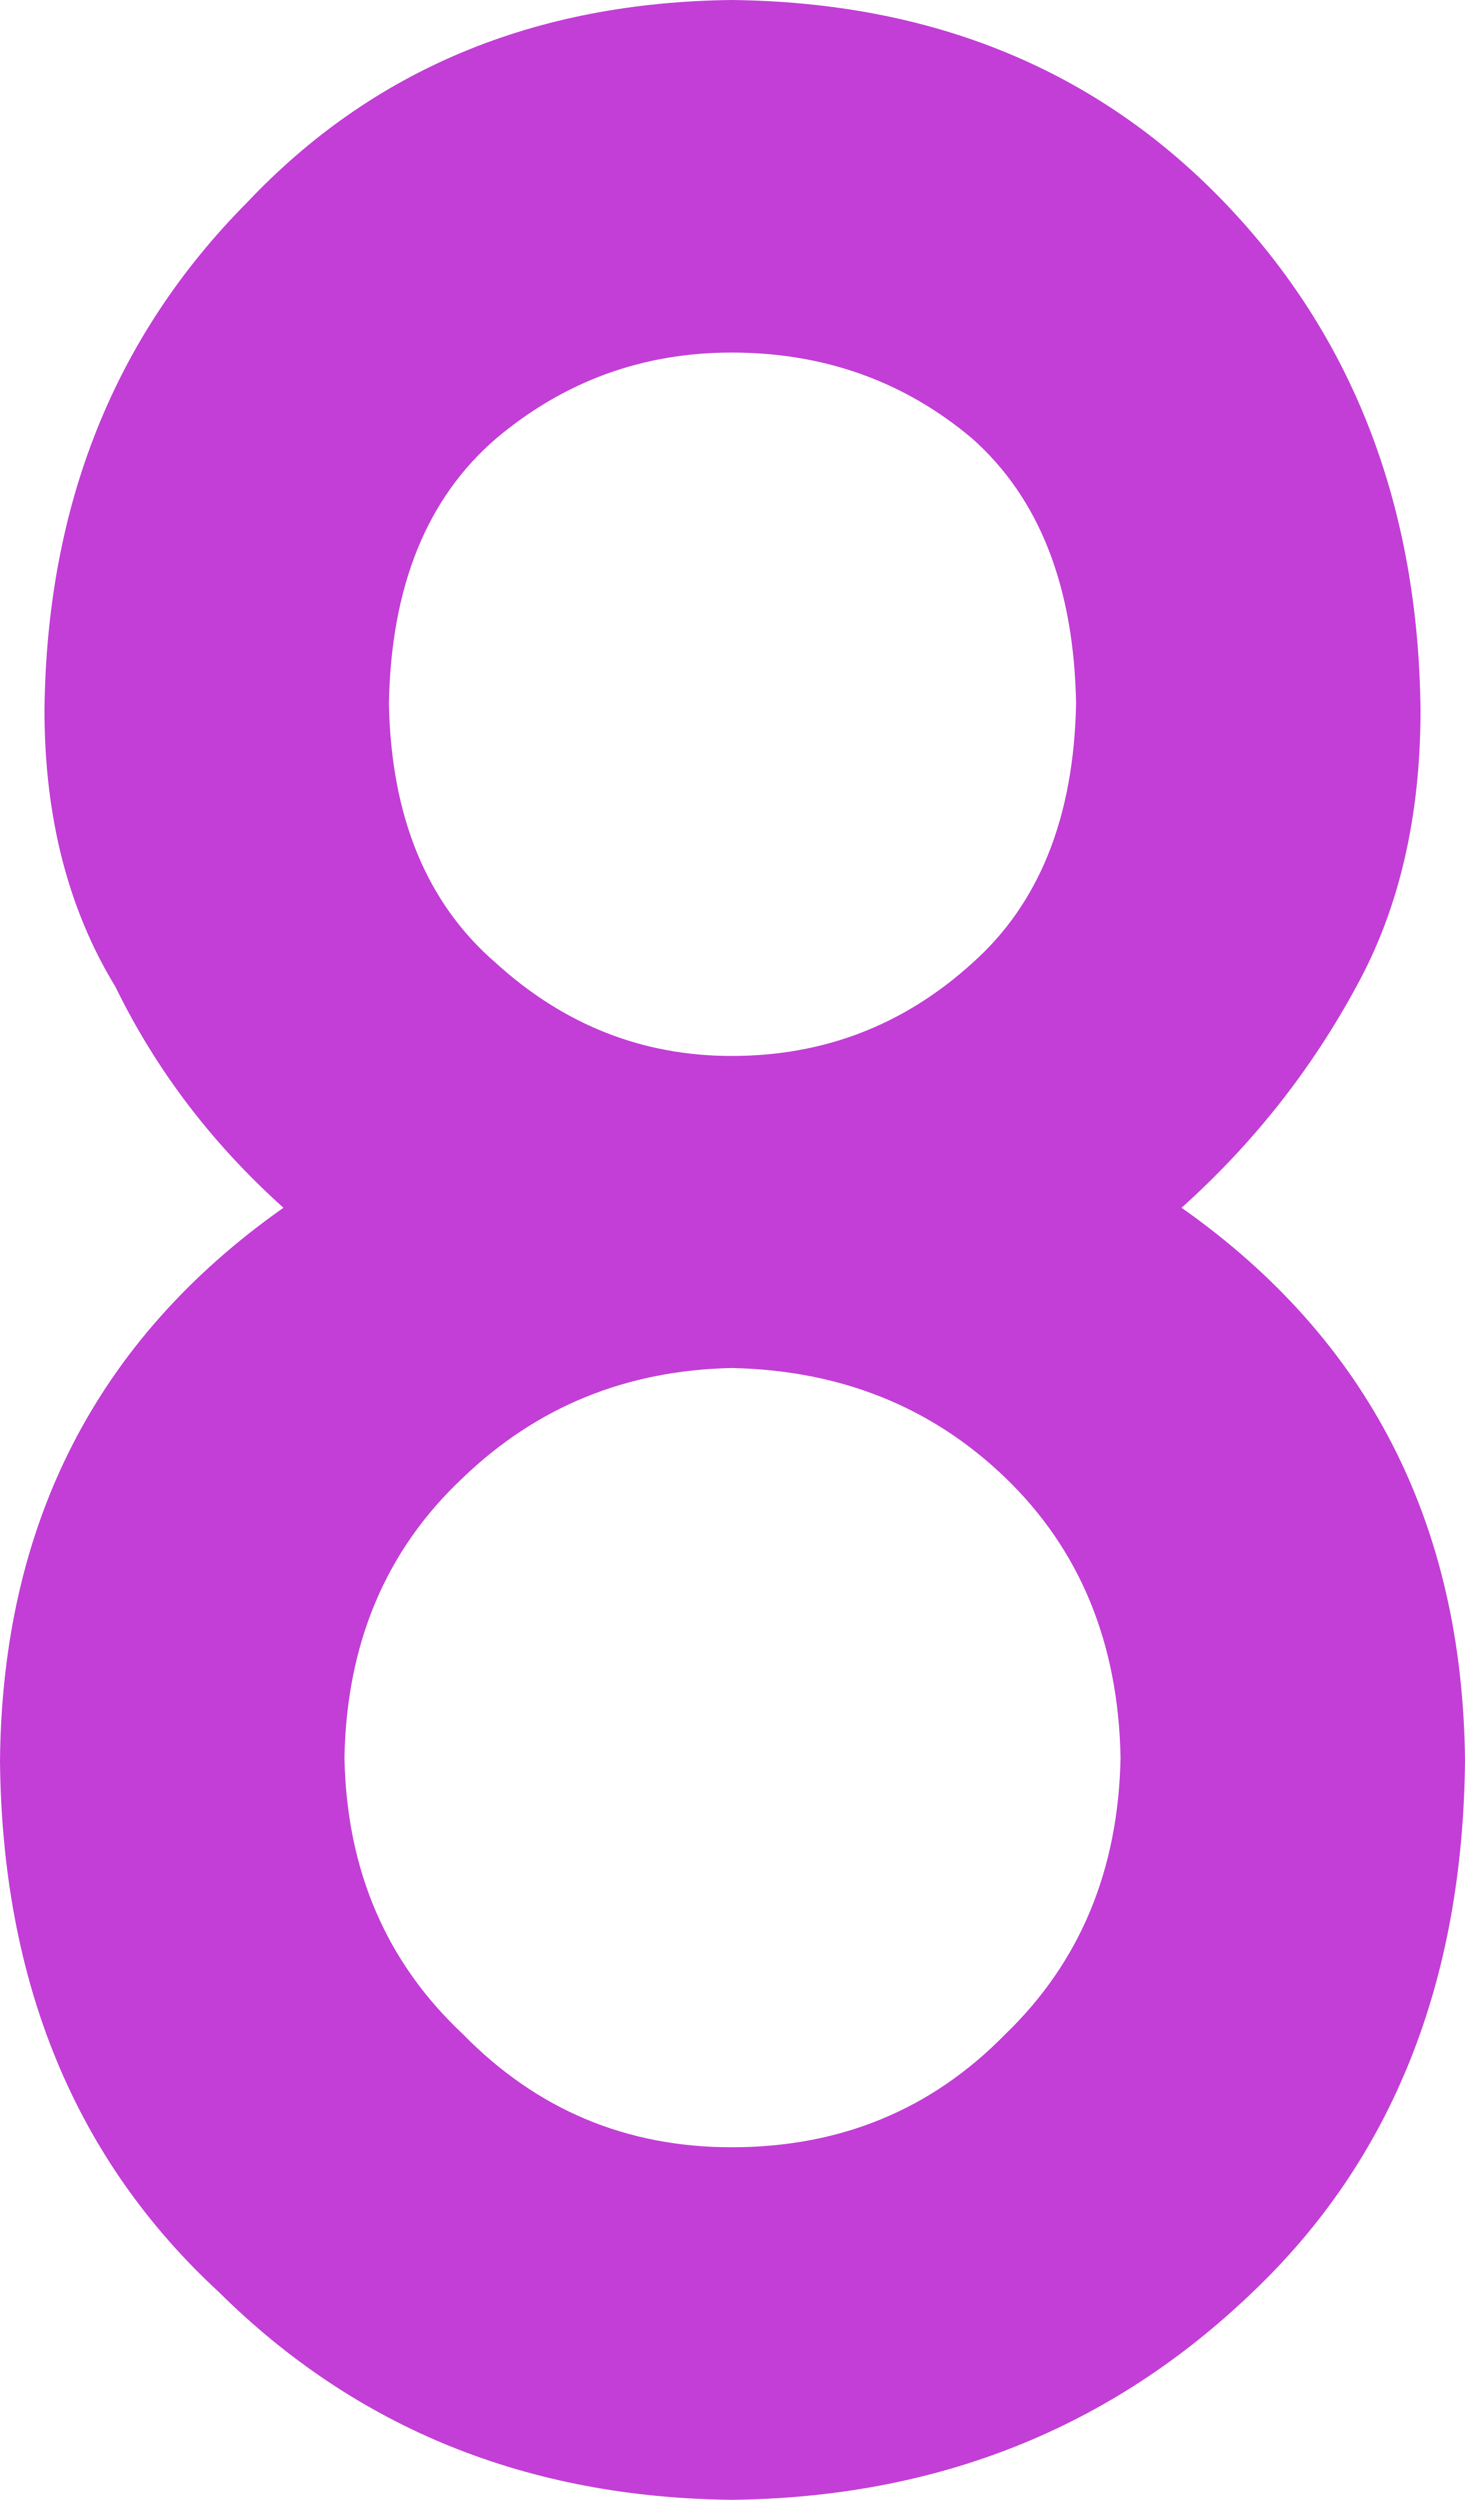 <?xml version="1.0" encoding="UTF-8" standalone="no"?>
<svg width="17px" height="29px" viewBox="0 0 17 29" version="1.1" xmlns="http://www.w3.org/2000/svg" xmlns:xlink="http://www.w3.org/1999/xlink">
    <!-- Generator: Sketch 48.1 (47250) - http://www.bohemiancoding.com/sketch -->
    <title>8</title>
    <desc>Created with Sketch.</desc>
    <defs></defs>
    <g id="标注和切图" stroke="none" stroke-width="1" fill="none" fill-rule="evenodd" transform="translate(-1361, -82)">
        <path d="M1365.513,90.16 C1365.538,91.478 1365.953,92.482 1366.756,93.173 C1367.546,93.891 1368.458,94.25 1369.49,94.25 C1370.561,94.25 1371.492,93.891 1372.282,93.173 C1373.06,92.482 1373.462,91.478 1373.487,90.16 C1373.462,88.803 1373.06,87.779 1372.282,87.088 C1371.492,86.422 1370.561,86.09 1369.49,86.09 C1368.458,86.09 1367.546,86.422 1366.756,87.088 C1365.953,87.779 1365.538,88.803 1365.513,90.16 Z M1361,102.429 C1361.025,99.677 1362.122,97.537 1364.289,96.011 C1363.46,95.267 1362.81,94.413 1362.339,93.447 C1361.79,92.547 1361.516,91.478 1361.516,90.238 C1361.542,87.864 1362.326,85.901 1363.868,84.348 C1365.322,82.809 1367.196,82.026 1369.49,82 C1371.823,82.026 1373.729,82.809 1375.208,84.348 C1376.7,85.901 1377.458,87.864 1377.484,90.238 C1377.484,91.478 1377.235,92.547 1376.738,93.447 C1376.215,94.413 1375.54,95.267 1374.711,96.011 C1376.878,97.537 1377.975,99.677 1378,102.429 C1377.975,104.999 1377.152,107.054 1375.533,108.593 C1373.889,110.172 1371.874,110.974 1369.49,111 C1367.119,110.974 1365.137,110.172 1363.543,108.593 C1361.873,107.054 1361.025,104.999 1361,102.429 Z M1364.997,102.39 C1365.022,103.695 1365.481,104.764 1366.373,105.599 C1367.228,106.473 1368.267,106.91 1369.49,106.91 C1370.753,106.91 1371.811,106.473 1372.665,105.599 C1373.532,104.764 1373.978,103.695 1374.003,102.39 C1373.978,101.059 1373.532,99.977 1372.665,99.142 C1371.811,98.32 1370.753,97.896 1369.49,97.87 C1368.267,97.896 1367.228,98.32 1366.373,99.142 C1365.481,99.977 1365.022,101.059 1364.997,102.39 Z" id="8" fill="#C23ED6"></path>
    </g>
</svg>